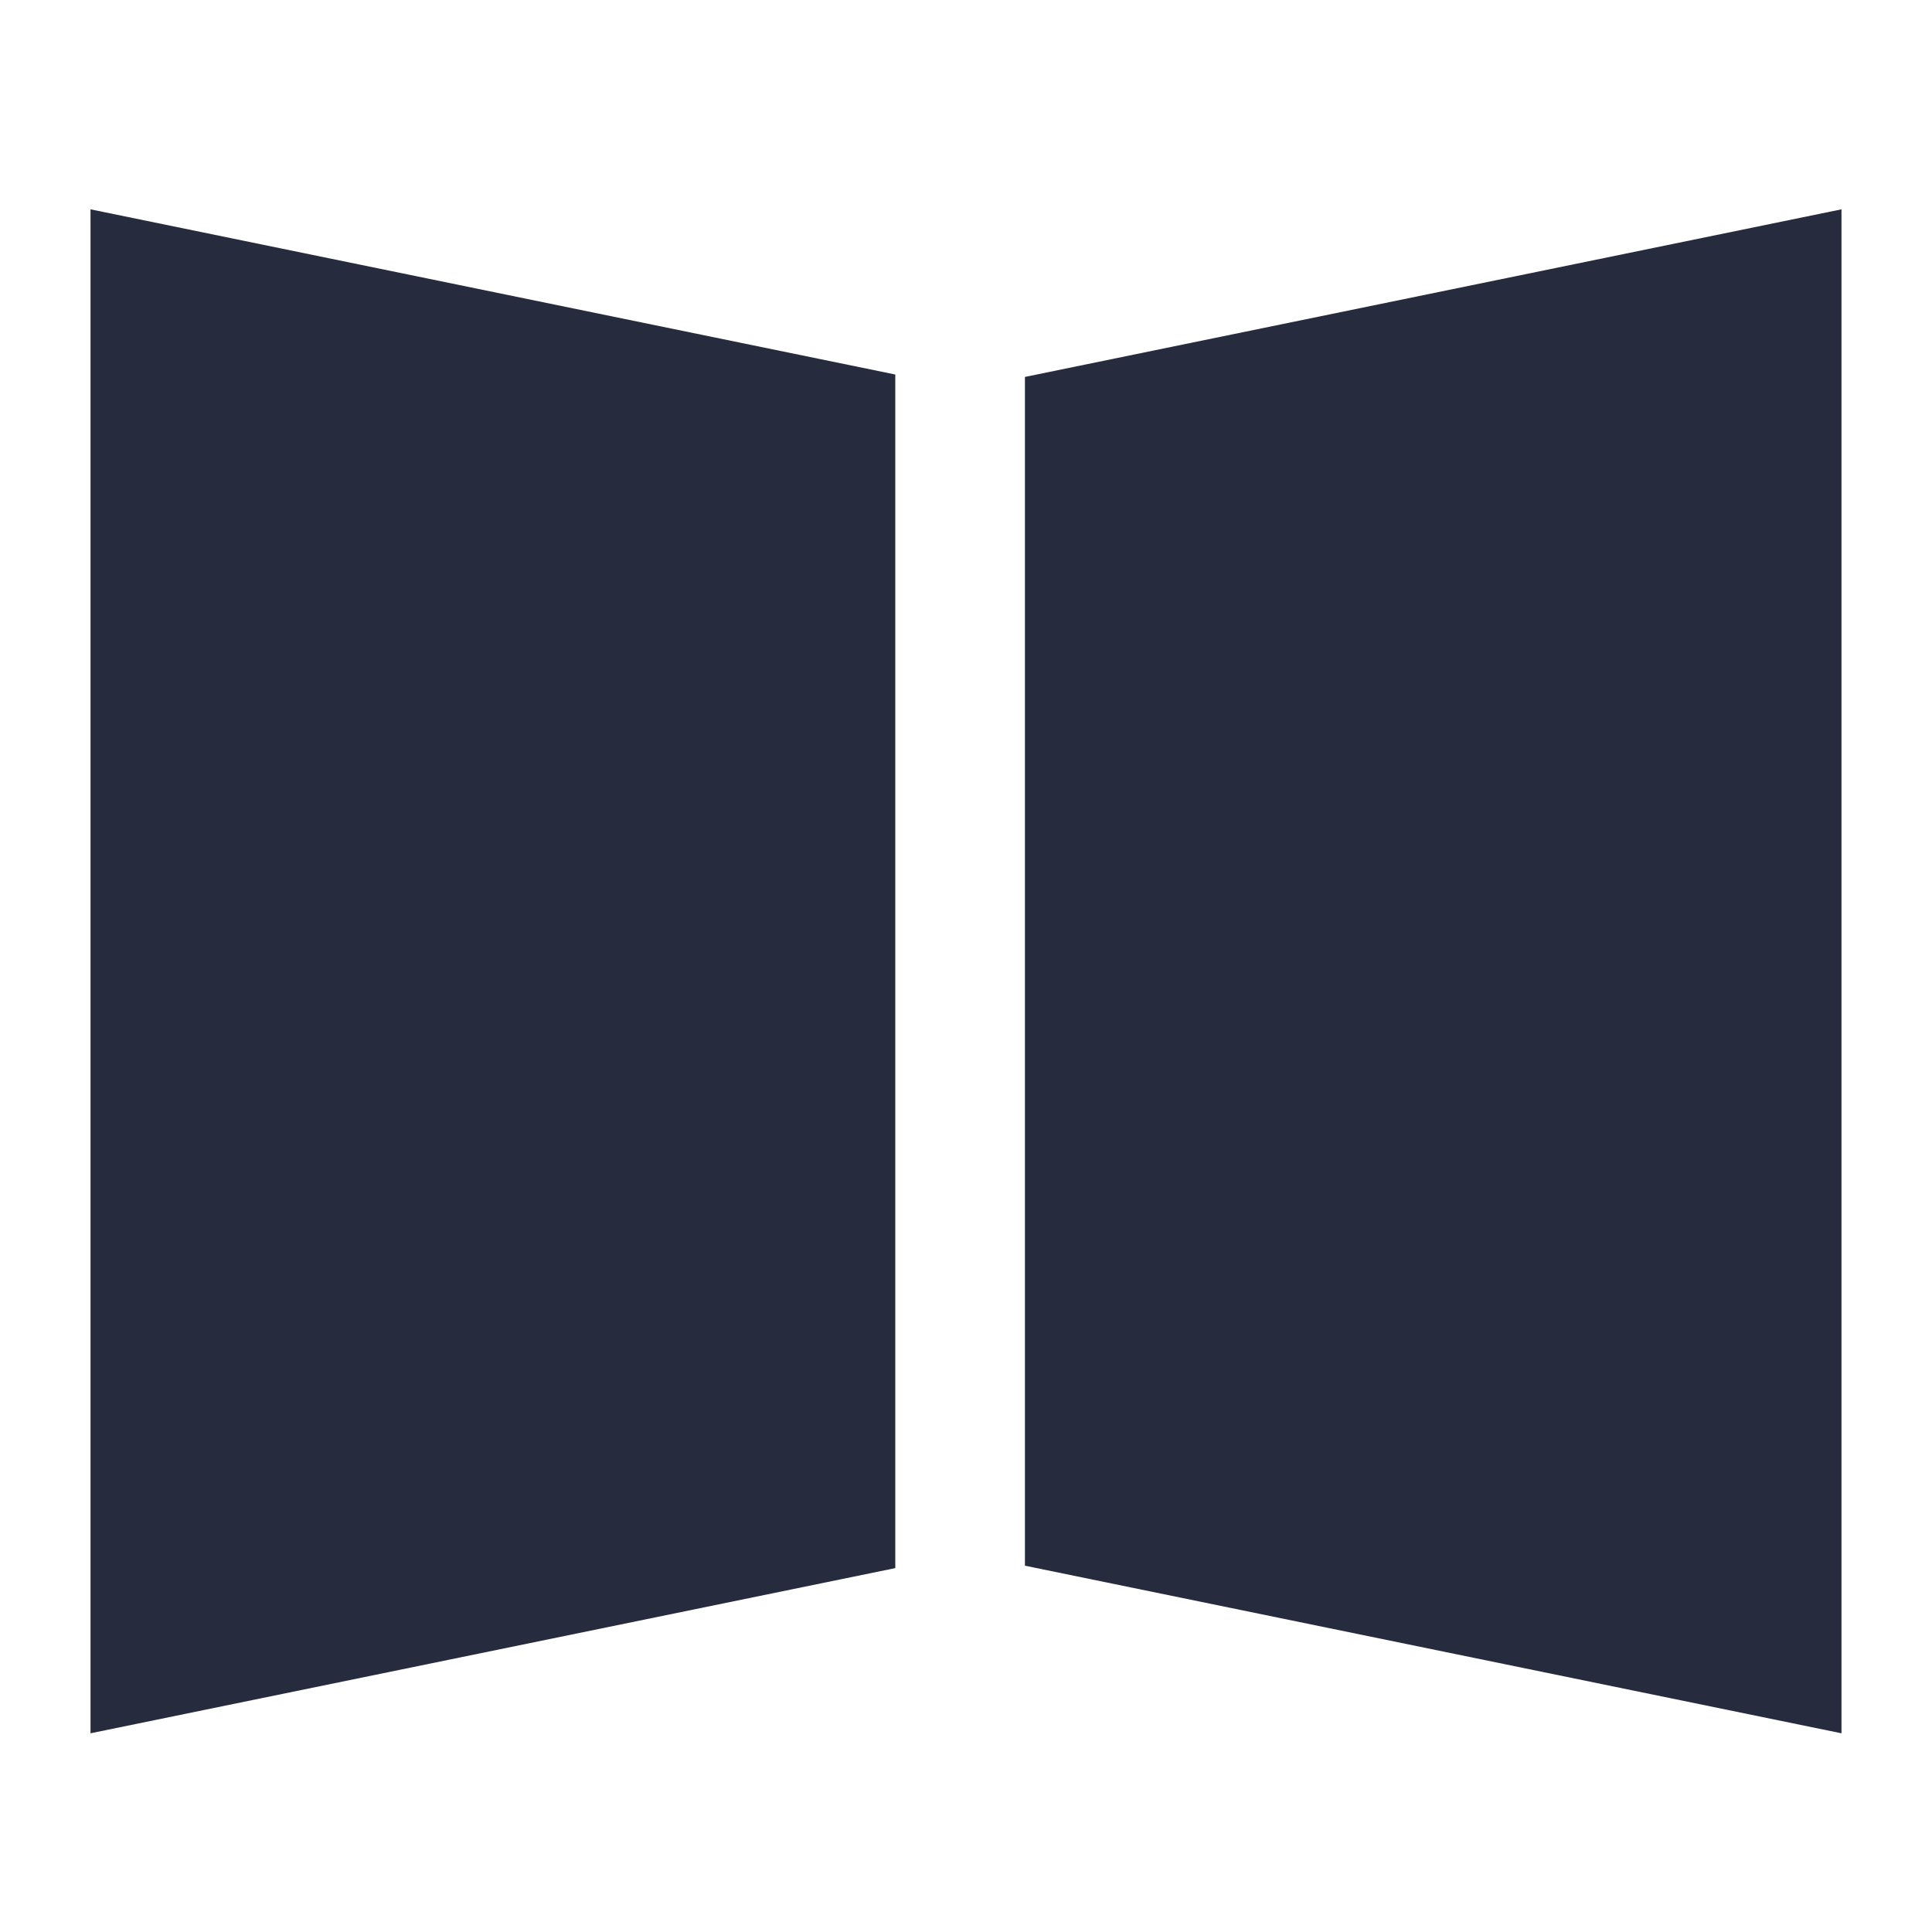 <svg id="Icons" xmlns="http://www.w3.org/2000/svg" viewBox="0 0 20 20"><defs><style>.cls-1{fill:#272b3e;}</style></defs><polygon class="cls-1" points="9.268 16.233 9.268 3.877 0.937 2.167 0.937 17.943 9.268 16.233 9.268 16.233"/><polygon class="cls-1" points="10.61 3.902 10.61 16.208 19.063 17.943 19.063 2.167 10.61 3.902"/></svg>